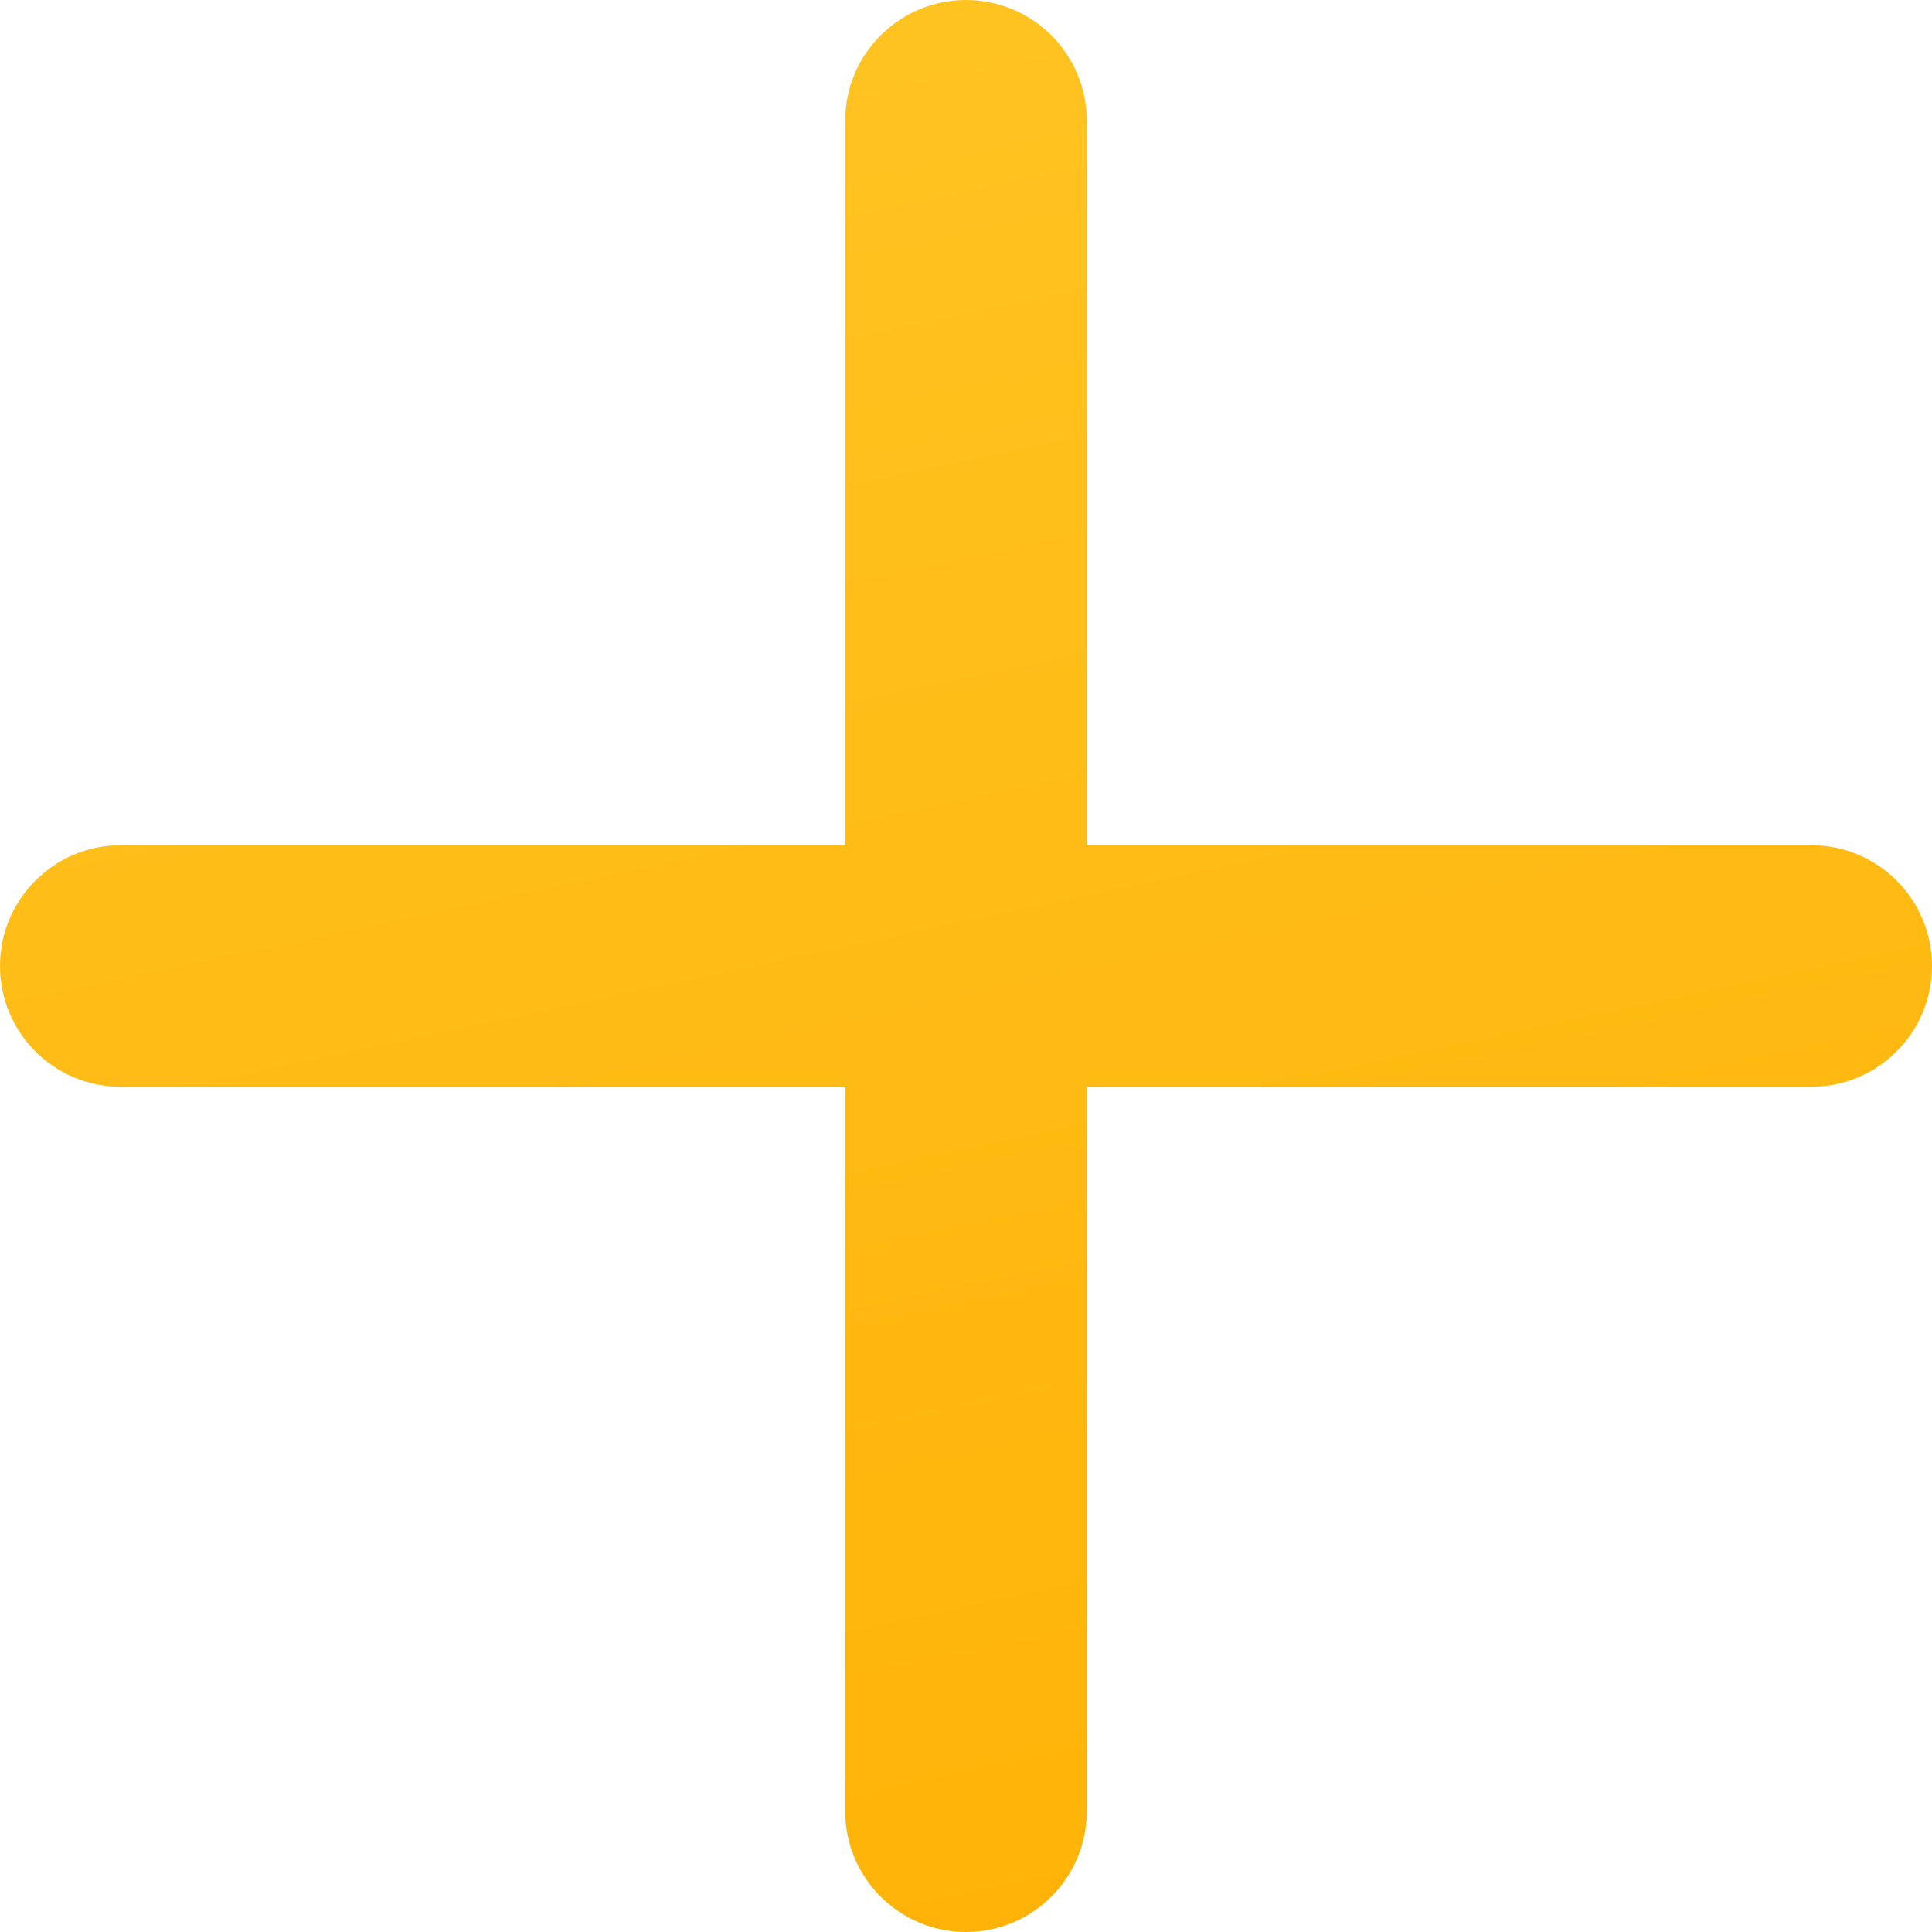 <svg width="19" height="19" viewBox="0 0 19 19" fill="none" xmlns="http://www.w3.org/2000/svg">
<g id="plus (6) 2" clip-path="url(#clip0_2714_18997)">
<g id="Group">
<path id="Vector" d="M17.812 8.312H10.688V1.188C10.688 0.532 10.156 0 9.5 0C8.844 0 8.312 0.532 8.312 1.188V8.312H1.188C0.532 8.312 0 8.844 0 9.5C0 10.156 0.532 10.688 1.188 10.688H8.312V17.812C8.312 18.468 8.844 19 9.5 19C10.156 19 10.688 18.468 10.688 17.812V10.688H17.812C18.468 10.688 19 10.156 19 9.5C19 8.844 18.468 8.312 17.812 8.312Z" fill="url(#paint0_linear_2714_18997)"/>
</g>
</g>
<defs>
<linearGradient id="paint0_linear_2714_18997" x1="-2.64005e-07" y1="-25.365" x2="10.697" y2="24.928" gradientUnits="userSpaceOnUse">
<stop stop-color="#FFDA46"/>
<stop offset="1" stop-color="#FFAE00"/>
</linearGradient>
<clipPath id="clip0_2714_18997">
<rect width="19" height="19" fill="white"/>
</clipPath>
</defs>
</svg>
